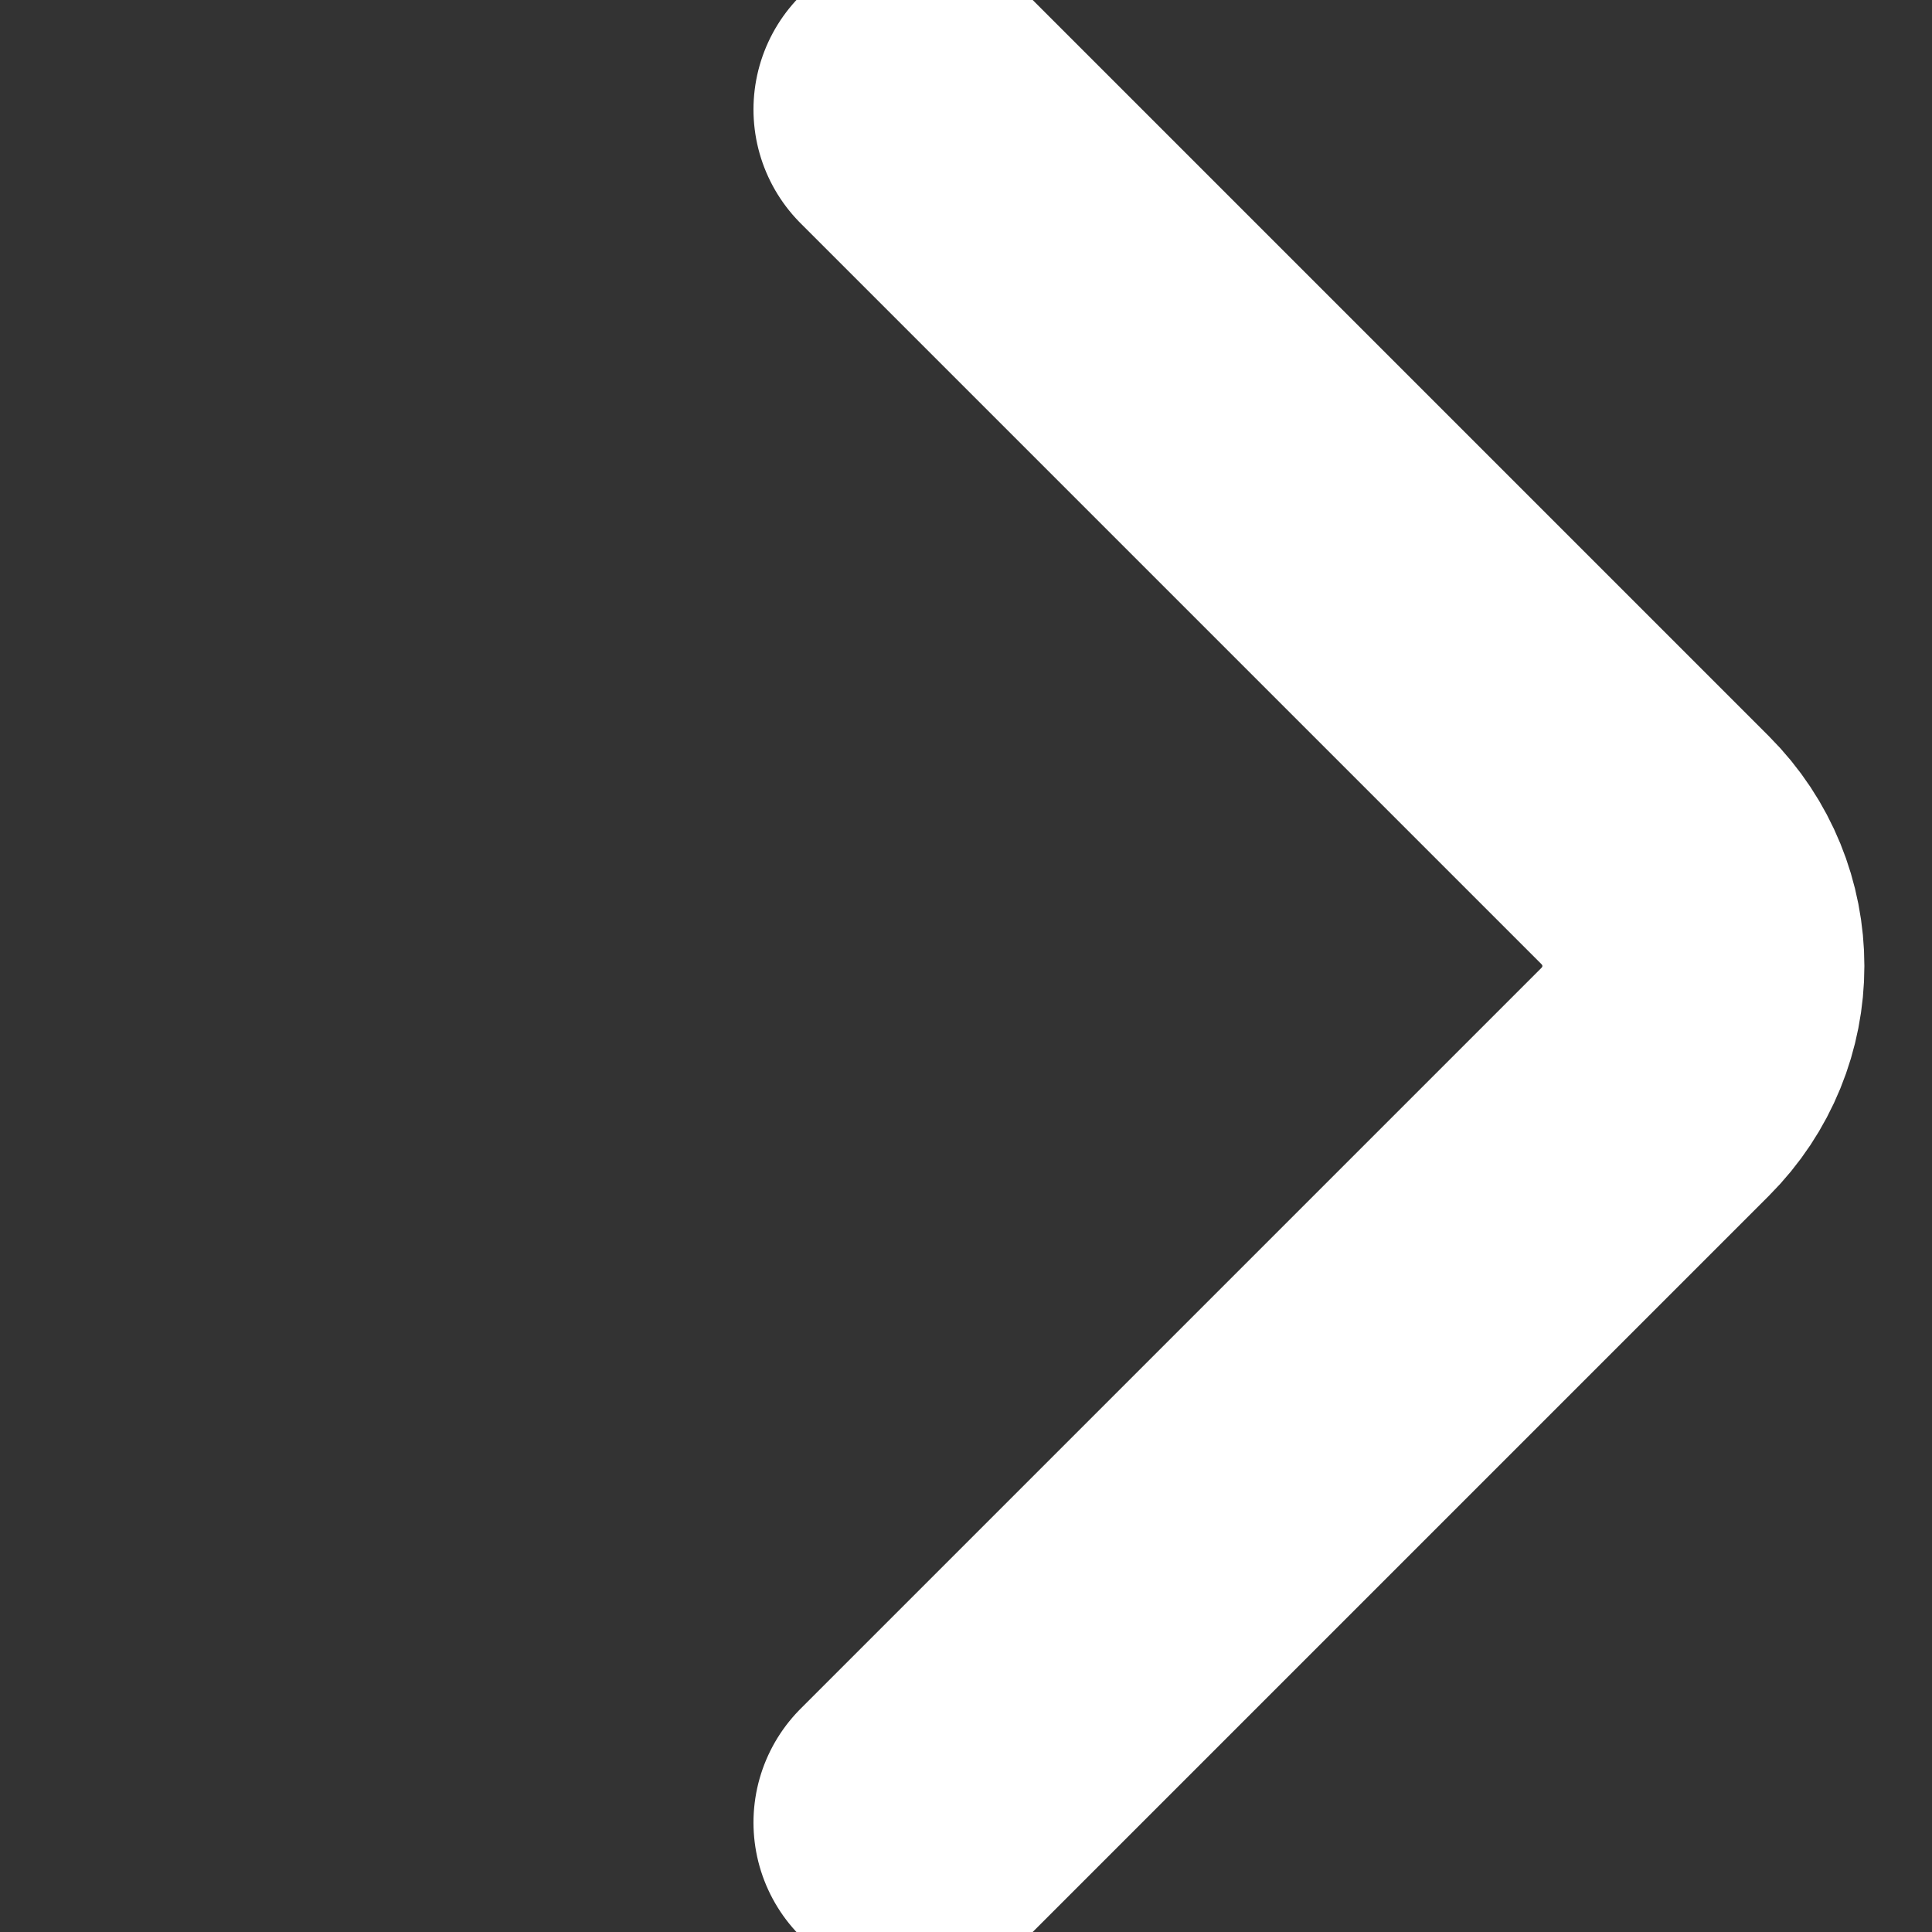 <?xml version="1.0" encoding="utf-8"?>
<!-- Generator: Adobe Illustrator 19.2.1, SVG Export Plug-In . SVG Version: 6.00 Build 0)  -->
<svg version="1.1" id="Layer_1" xmlns="http://www.w3.org/2000/svg" xmlns:xlink="http://www.w3.org/1999/xlink" x="0px" y="0px"
	 viewBox="0 0 30 30" style="enable-background:new 0 0 30 30;" xml:space="preserve">
<rect x="0" y="0" width="30" height="30" fill="#333333" stroke="none"/>
<style type="text/css">
	.st0{fill:none;stroke:white;stroke-width:5;stroke-linecap:round;stroke-miterlimit:10;}
</style>
<path class="st0" d="M14.2,1.7l11.5,11.5c1,1,1,2.6,0,3.6L14.2,28.3"/>
</svg>
